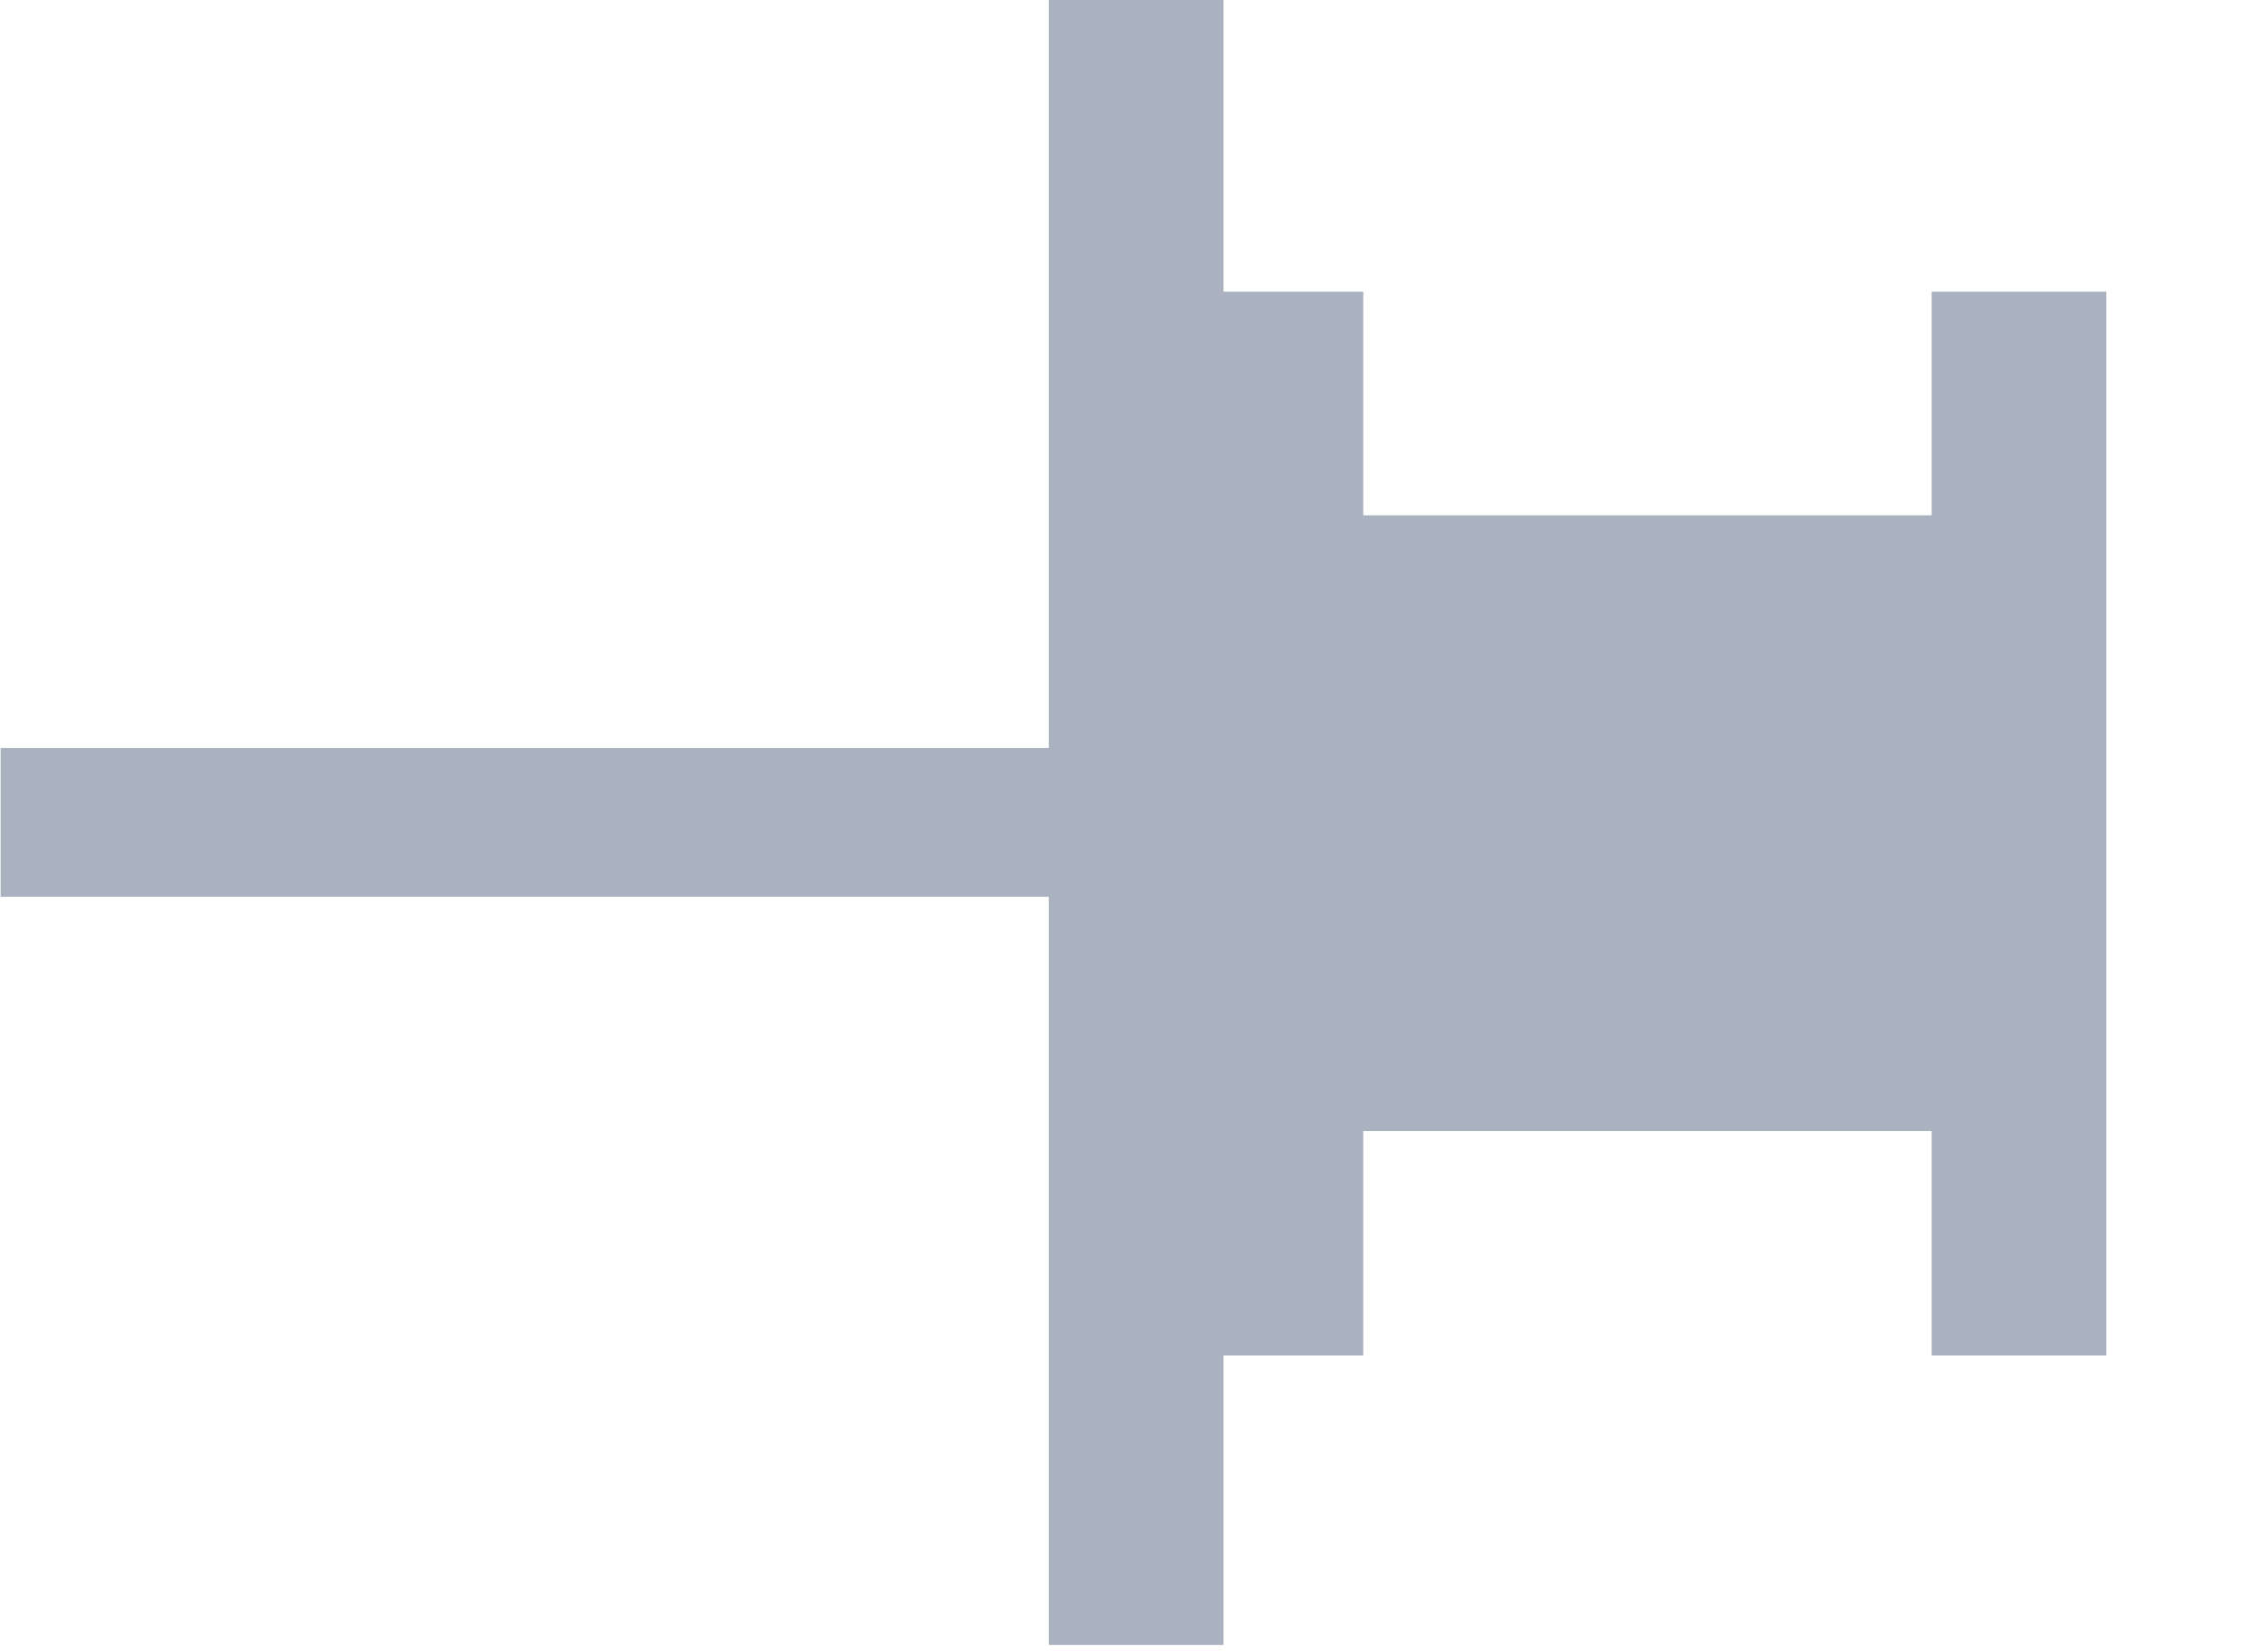 <?xml version="1.0" encoding="UTF-8" standalone="no"?>
<!DOCTYPE svg PUBLIC "-//W3C//DTD SVG 1.1//EN" "http://www.w3.org/Graphics/SVG/1.1/DTD/svg11.dtd">
<svg width="100%" height="100%" viewBox="0 0 15 11" version="1.1" xmlns="http://www.w3.org/2000/svg" xmlns:xlink="http://www.w3.org/1999/xlink" xml:space="preserve" xmlns:serif="http://www.serif.com/" style="fill-rule:evenodd;clip-rule:evenodd;stroke-linejoin:round;stroke-miterlimit:2;">
    <g transform="matrix(1,0,0,1,-1.017,-2.522)">
        <g id="置顶">
            <g transform="matrix(0.169,7.87542e-16,0,1.149,13.438,-3.052)">
                <rect x="2.601" y="6.541" width="6.881" height="6.164" style="fill:rgb(171,178,191);"/>
            </g>
            <g transform="matrix(0.169,7.87542e-16,0,1.149,8.491,-3.052)">
                <rect x="2.601" y="6.541" width="6.881" height="6.164" style="fill:rgb(171,178,191);"/>
            </g>
            <g transform="matrix(0.169,1.21878e-15,0,1.777,7.56,-9.104)">
                <rect x="2.601" y="6.541" width="6.881" height="6.164" style="fill:rgb(171,178,191);"/>
            </g>
            <g transform="matrix(-1.20994e-15,0.144,-1.777,1.08834e-16,23.598,7.127)">
                <rect x="2.601" y="6.541" width="6.881" height="6.164" style="fill:rgb(171,178,191);"/>
            </g>
            <g transform="matrix(0.719,0,0,0.665,7.643,1.603)">
                <rect x="2.601" y="6.541" width="6.881" height="6.164" style="fill:rgb(171,178,191);"/>
            </g>
        </g>
    </g>
</svg>
